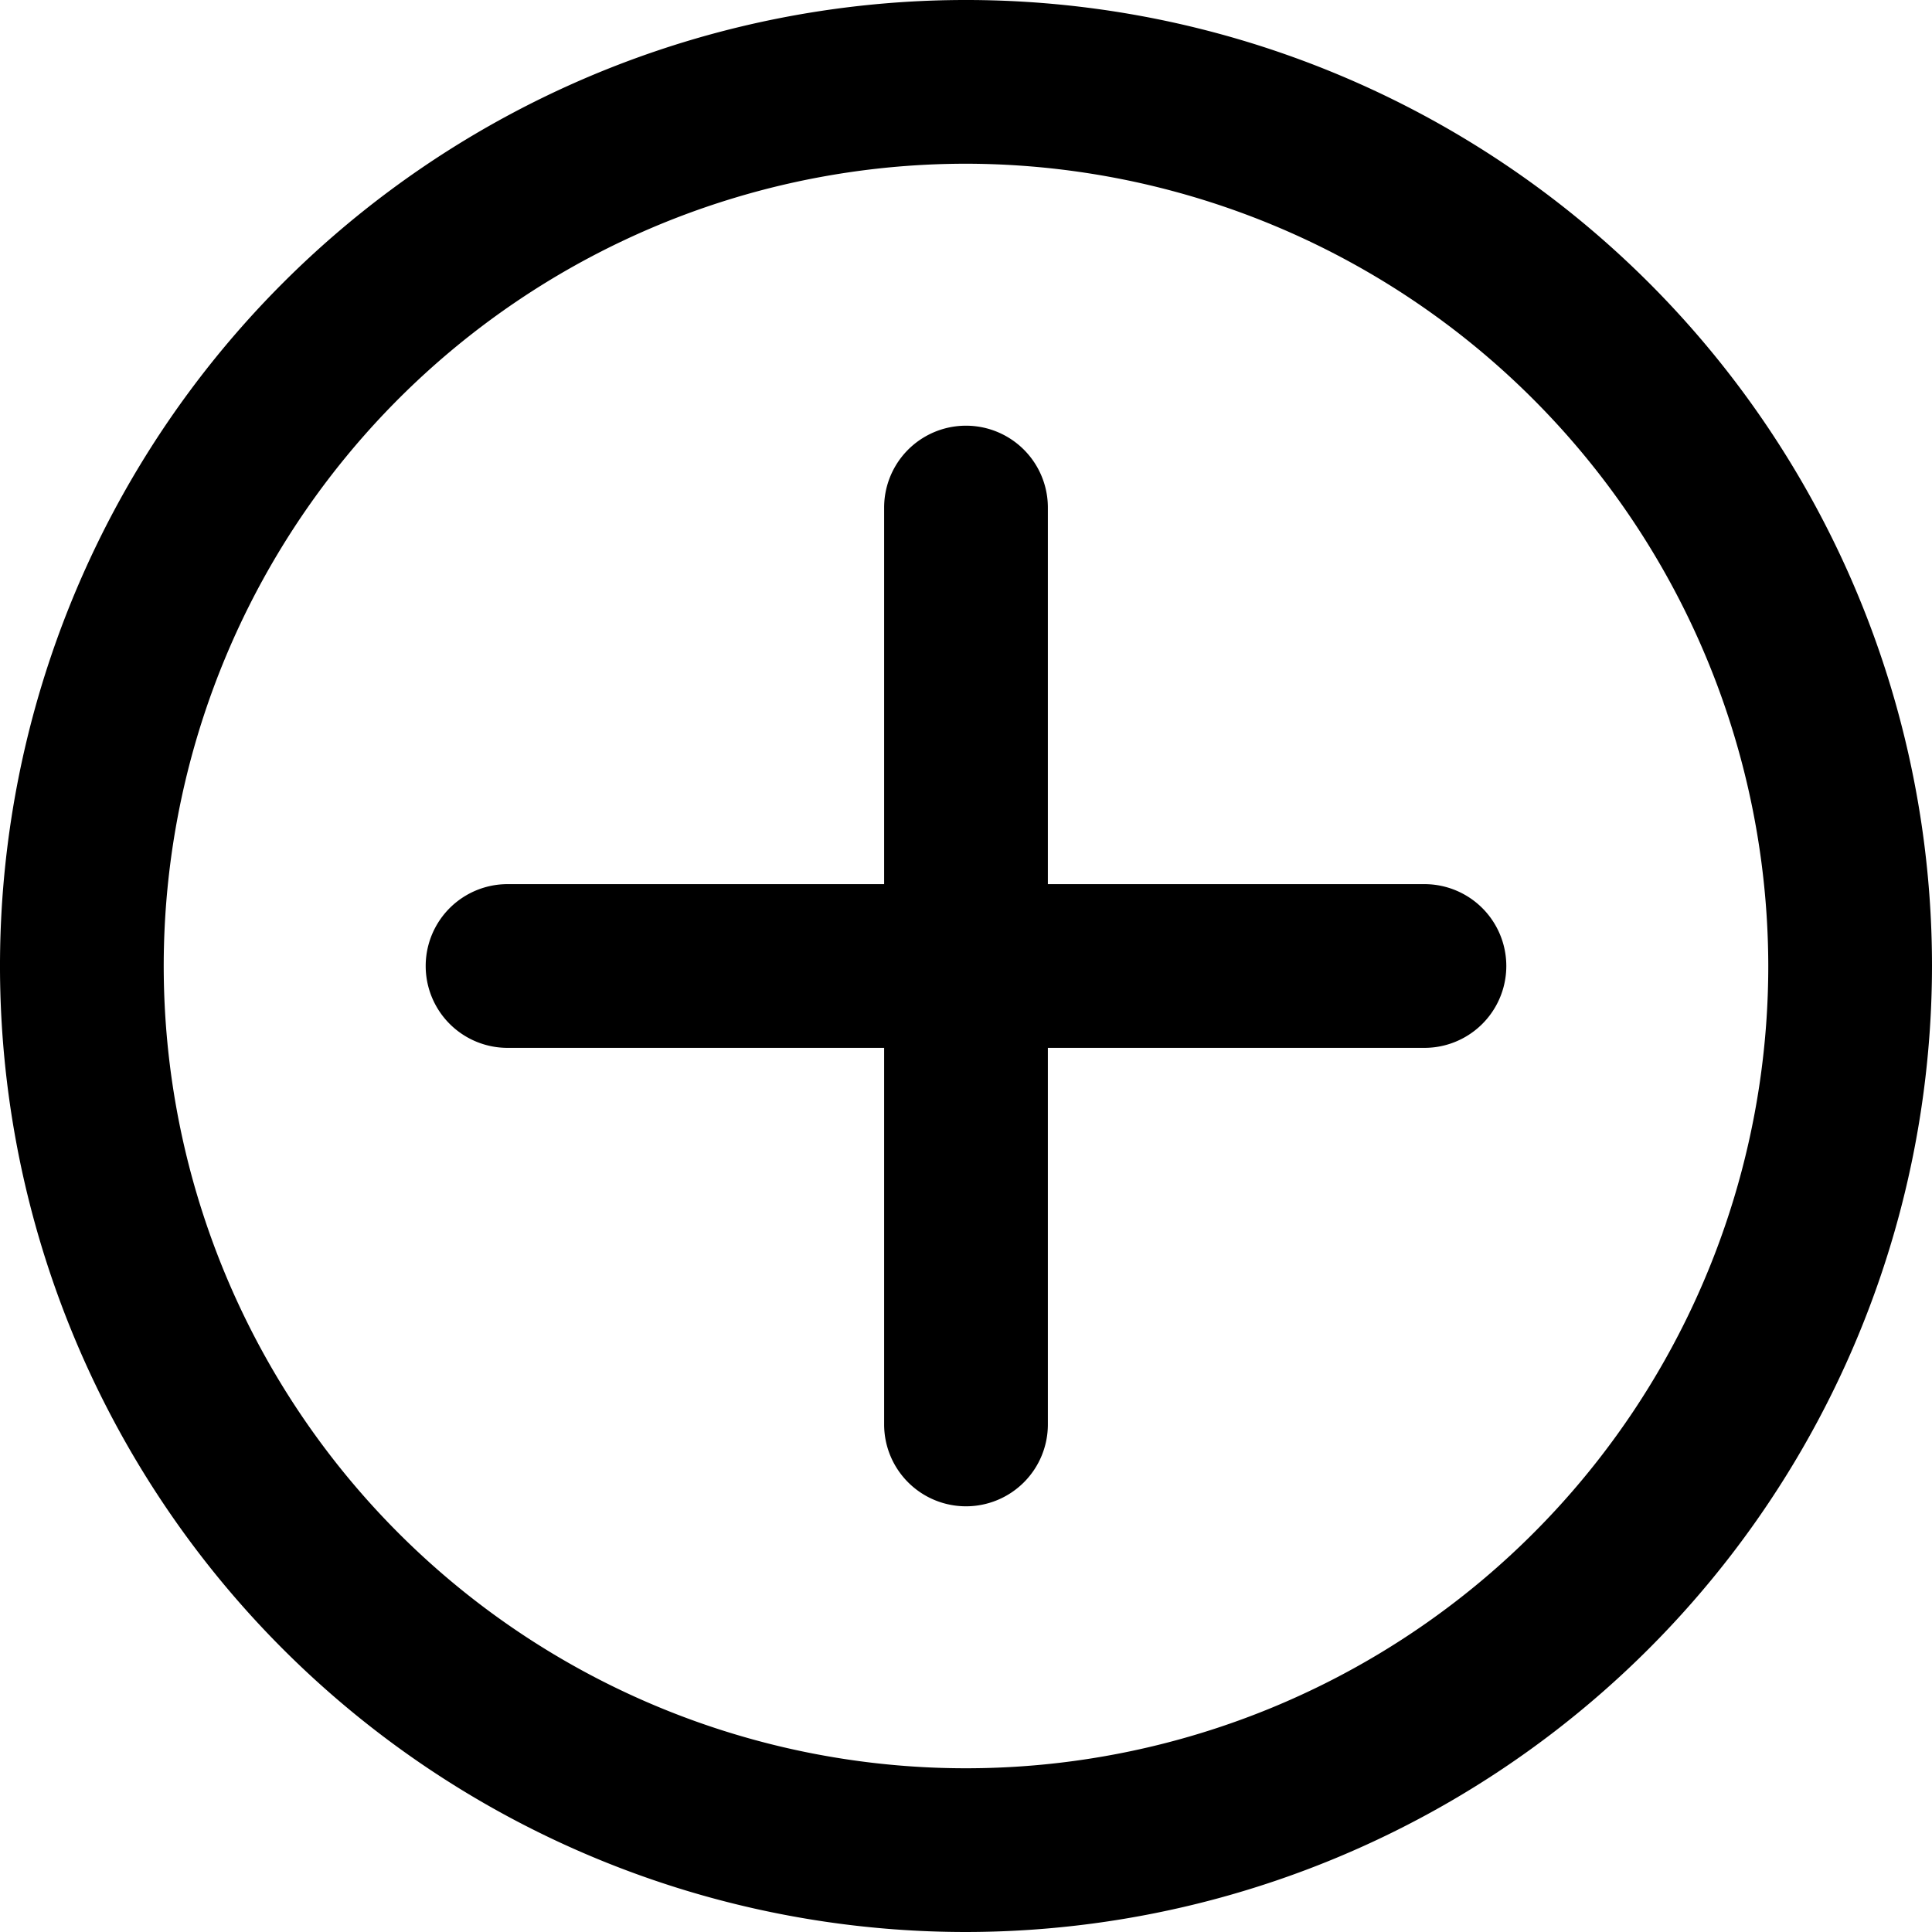 <svg xmlns="http://www.w3.org/2000/svg" viewBox="0 0 59 59"><title>add circle</title><g id="Layer_2" data-name="Layer 2"><g id="Layer_1-2" data-name="Layer 1"><g id="add_circle" data-name="add circle"><path d="M29.5,59A29.5,29.5,0,1,1,59,29.5,29.53,29.53,0,0,1,29.5,59Zm0-54A24.5,24.5,0,1,0,54,29.5,24.53,24.53,0,0,0,29.5,5Z"/><path d="M43.5,32h-28a2.5,2.5,0,0,1,0-5h28a2.5,2.5,0,0,1,0,5Z"/><path d="M29.5,46A2.5,2.5,0,0,1,27,43.5v-28a2.5,2.5,0,0,1,5,0v28A2.5,2.5,0,0,1,29.5,46Z"/></g></g></g></svg>